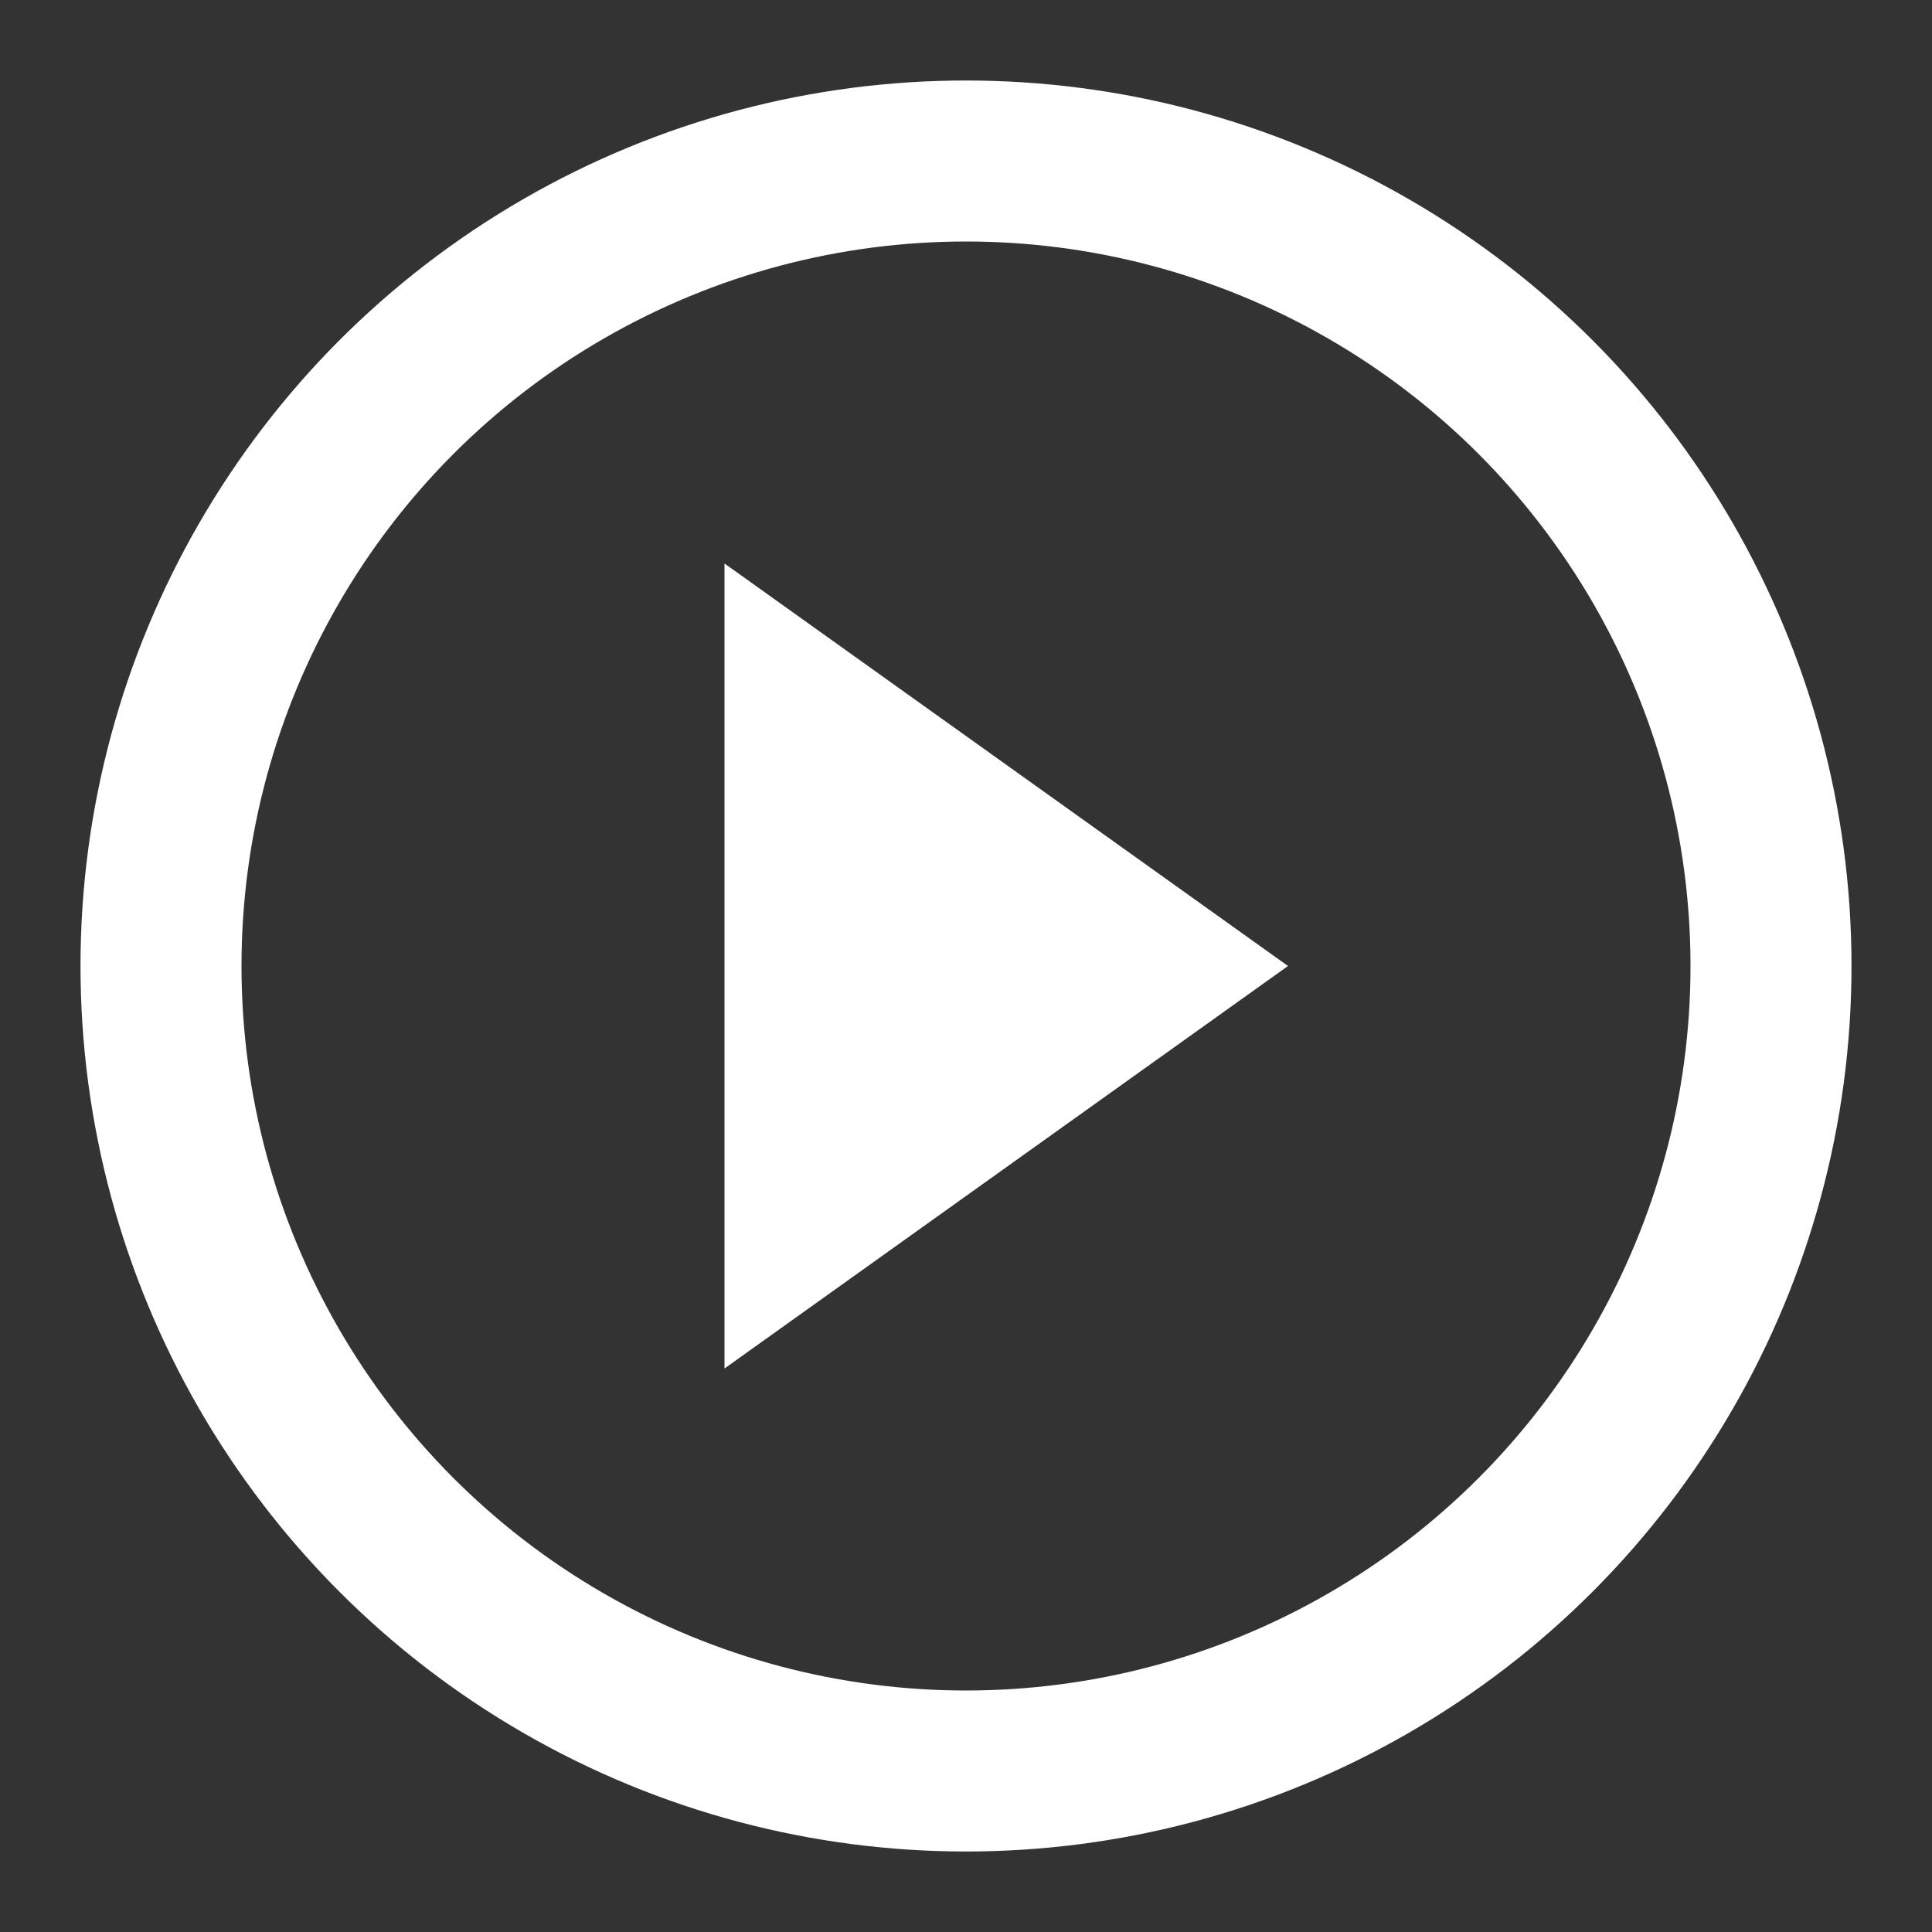 <svg xmlns="http://www.w3.org/2000/svg" viewBox="0 0 24 24" width="30" height="30" fill="none" stroke="white" stroke-width="2">
  <rect x="0" y="0" width="24" height="24" fill="#333333" stroke="none"/>
  <!-- Circle Outline -->
  <circle cx="12" cy="12" r="10" />
  <!-- Play Triangle -->
  <polygon points="9,7 16,12 9,17" fill="white" stroke="none"/>
</svg>